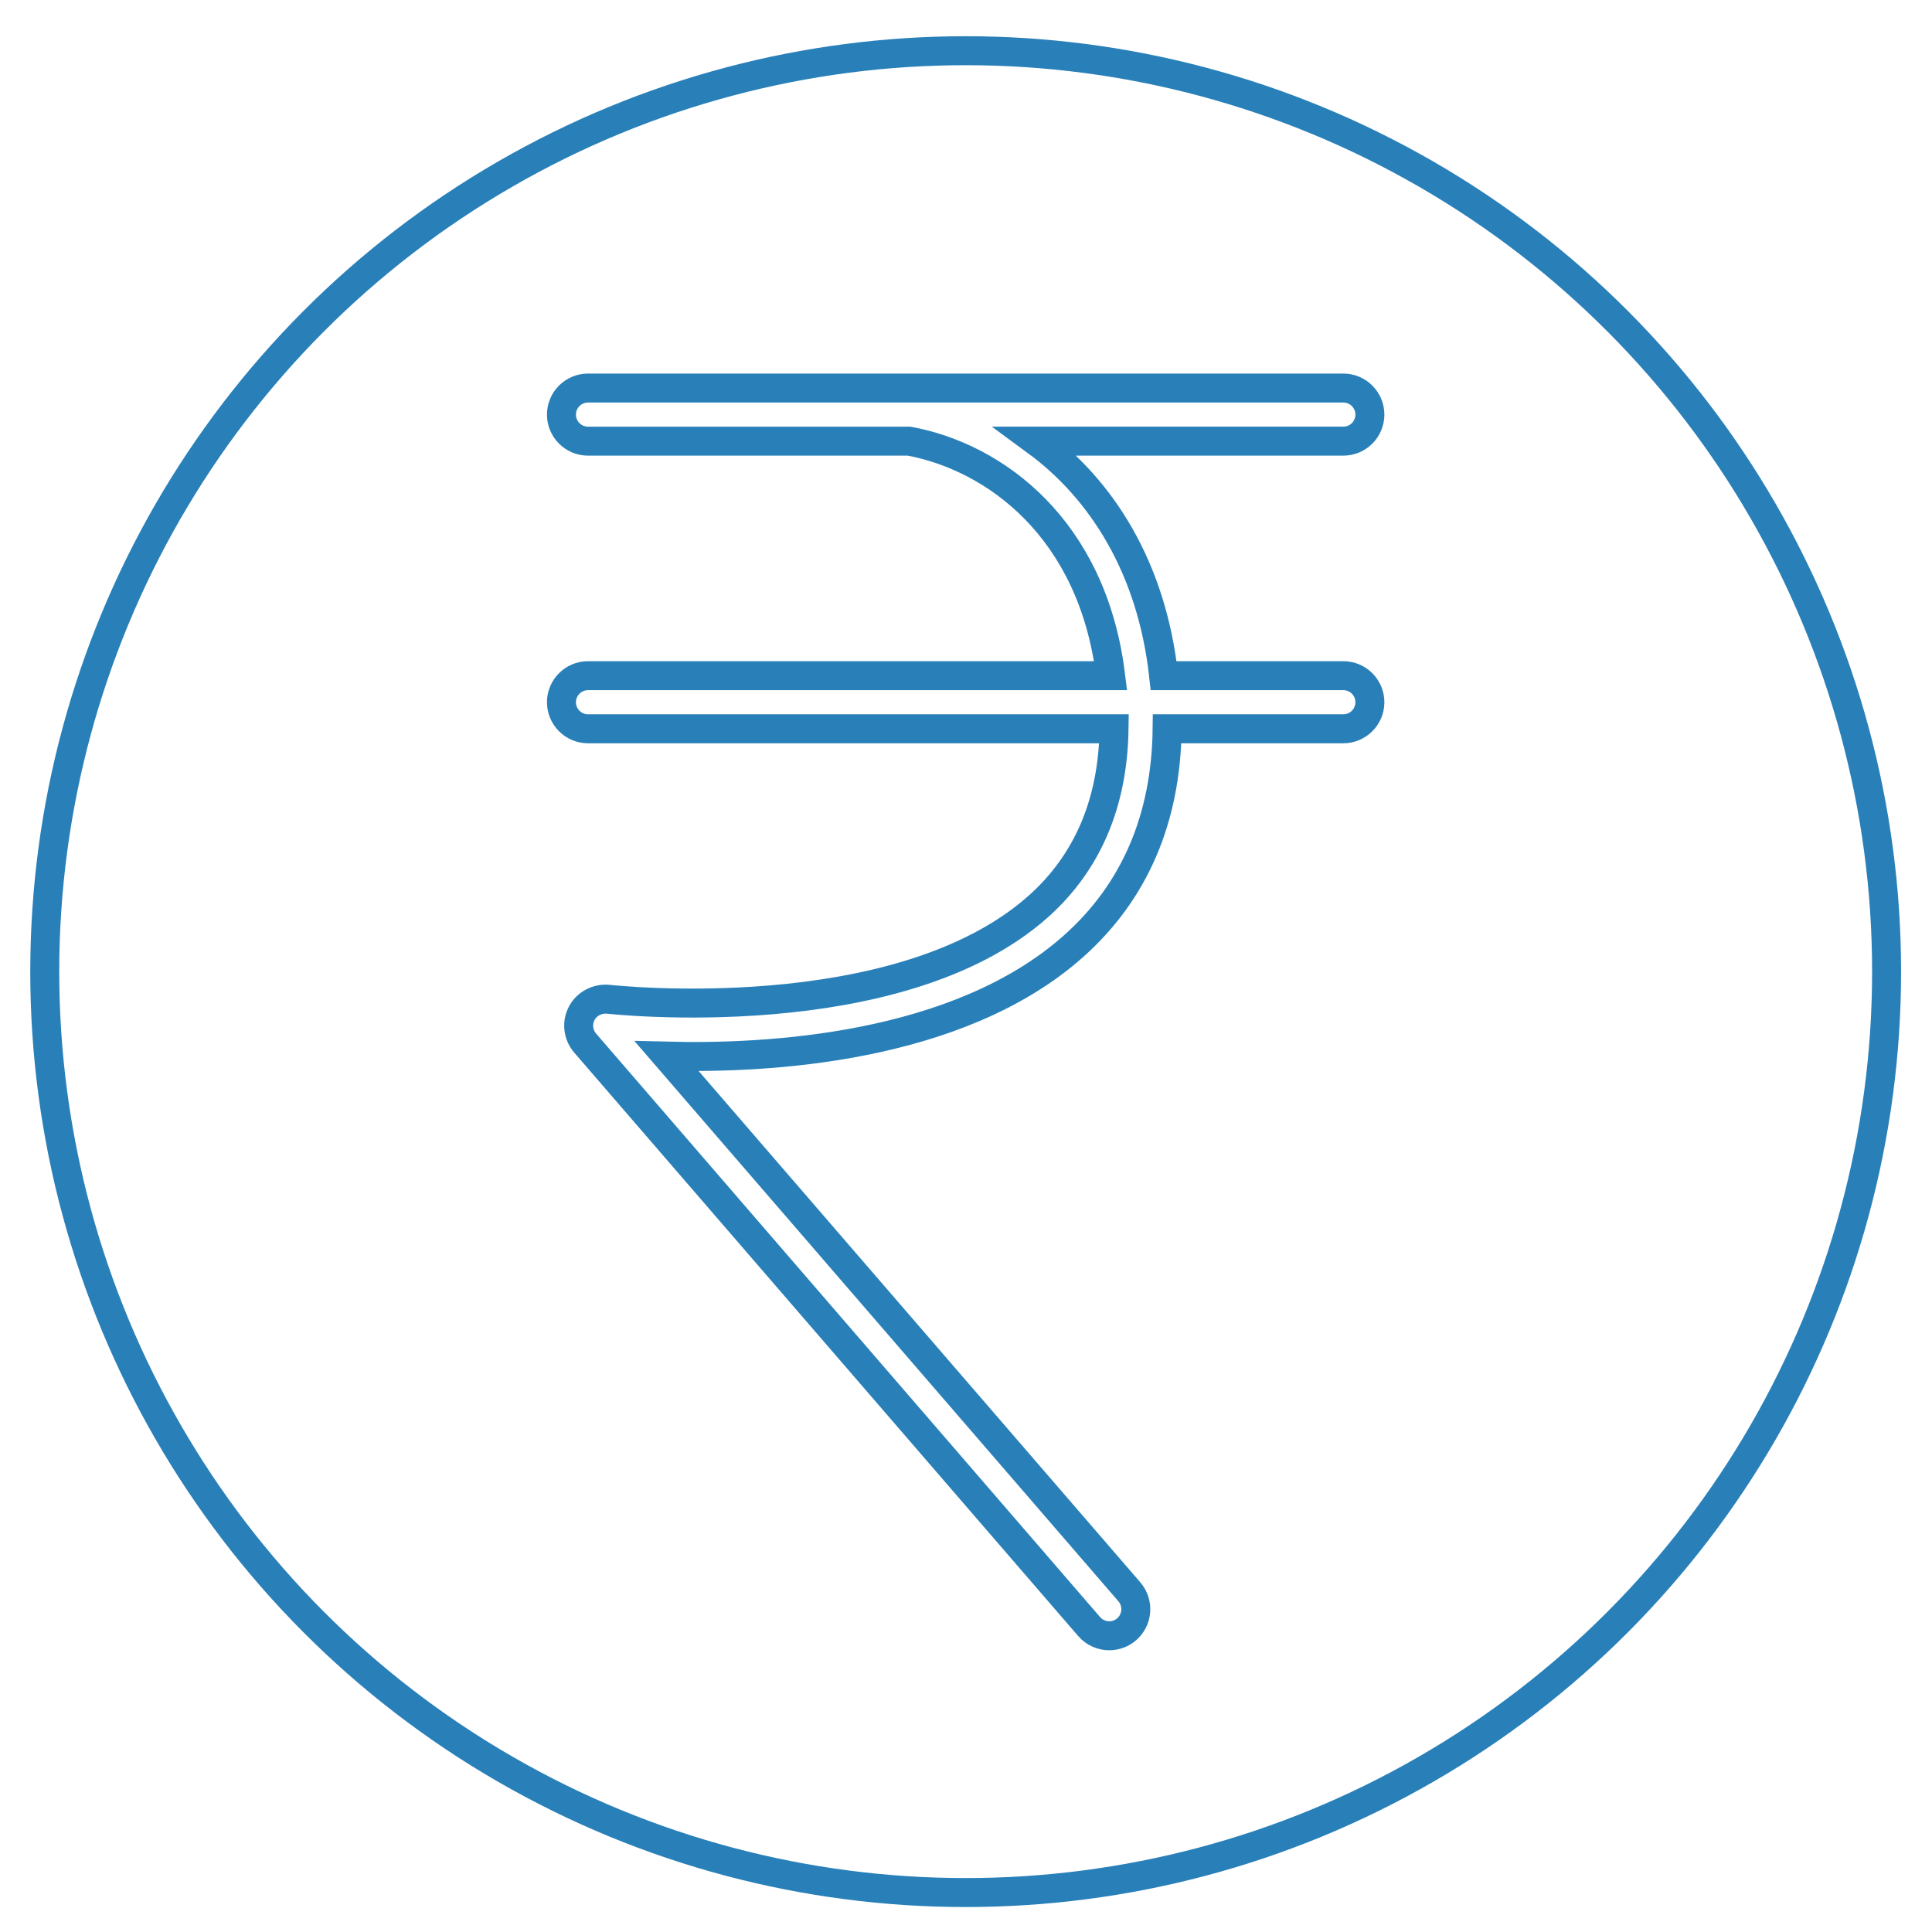 <?xml version="1.0" encoding="utf-8"?>
<!-- Generator: Adobe Illustrator 16.0.0, SVG Export Plug-In . SVG Version: 6.00 Build 0)  -->
<!DOCTYPE svg PUBLIC "-//W3C//DTD SVG 1.1//EN" "http://www.w3.org/Graphics/SVG/1.1/DTD/svg11.dtd">
<svg version="1.1" id="Capa_1" xmlns="http://www.w3.org/2000/svg" xmlns:xlink="http://www.w3.org/1999/xlink" x="0px" y="0px"
	 width="600px" height="600px" viewBox="0 0 600 600" enable-background="new 0 0 600 600" xml:space="preserve">
<path display="none" fill="#2980B9" stroke="#2980B9" stroke-width="3" stroke-miterlimit="10" d="M455.192,188.88h-84.066v-15.7
	c4.917-1.68,8.917-5.659,10.466-10.798c1.262-4.193,0.816-8.626-1.255-12.484c-2.073-3.858-5.524-6.679-9.717-7.941
	c-19.313-5.815-42.179-8.888-66.12-8.888c-23.941,0-46.806,3.073-66.12,8.888c-4.193,1.262-7.644,4.083-9.716,7.941
	c-2.072,3.858-2.518,8.292-1.255,12.487c1.267,4.201,4.093,7.655,7.959,9.728c0.812,0.435,1.65,0.792,2.506,1.082v15.687h-84.067
	c-15.195,0-27.557,12.362-27.557,27.557v97.119c0,8.827,4.235,16.957,11.163,22.122v92.846c0,15.194,12.362,27.558,27.557,27.558
	H444.03c15.193,0,27.558-12.362,27.558-27.558V335.68c6.928-5.165,11.162-13.295,11.162-22.122v-97.119
	C482.75,201.243,470.388,188.88,455.192,188.88z M237.884,154.849c0.749-1.396,1.997-2.416,3.513-2.872
	c18.349-5.524,40.169-8.445,63.103-8.445c22.936,0,44.755,2.92,63.104,8.445c1.519,0.456,2.765,1.476,3.516,2.872
	c0.749,1.395,0.91,3,0.454,4.515c-0.75,2.487-3.082,4.225-5.673,4.225c-0.58,0-1.154-0.085-1.715-0.255
	c-17.25-5.194-37.888-7.941-59.686-7.941c-21.797,0-42.436,2.747-59.691,7.942c-1.51,0.457-3.106,0.298-4.497-0.448
	c-1.4-0.75-2.424-2.002-2.883-3.522C236.972,157.849,237.133,156.244,237.884,154.849z M248.339,173.208
	c16.183-4.807,35.584-7.349,56.161-7.349c20.578,0,39.98,2.543,56.16,7.349v15.673H248.339V173.208z M444.03,445.615H164.97
	c-9.424,0-17.092-7.668-17.092-17.092v-87.547c42.979,17.697,88.226,27.907,134.646,30.383v1.352
	c0,12.117,9.858,21.976,21.976,21.976s21.977-9.857,21.977-21.976v-1.353c46.422-2.476,91.667-12.685,134.646-30.382v87.547
	C461.123,437.947,453.455,445.615,444.03,445.615z M360.66,357.543c-11.313,1.595-22.721,2.708-34.201,3.335
	c-0.355-11.809-10.066-21.305-21.959-21.305c-11.892,0-21.602,9.496-21.959,21.305c-11.48-0.627-22.886-1.74-34.201-3.335v-46.226
	c0-6.347,5.164-11.51,11.511-11.51h89.299c6.347,0,11.511,5.164,11.511,11.51L360.66,357.543L360.66,357.543z M316.012,361.549
	v11.162c0,6.348-5.164,11.512-11.512,11.512c-6.347,0-11.512-5.164-11.512-11.512v-11.162c0-6.348,5.165-11.512,11.512-11.512
	C310.848,350.037,316.012,355.201,316.012,361.549z M472.285,313.557c0,6.882-4.162,13.101-10.604,15.845
	c-29.206,12.441-59.514,21.31-90.557,26.527v-44.61c0-12.117-9.857-21.977-21.977-21.977h-89.299
	c-12.118,0-21.976,9.858-21.976,21.977v44.61c-31.044-5.218-61.351-14.086-90.557-26.527c-6.442-2.744-10.604-8.964-10.604-15.845
	v-97.119c0-9.425,7.668-17.092,17.093-17.092H455.19c9.425,0,17.093,7.667,17.093,17.092v97.119H472.285z"/>
<g id="Layer_2">
</g>
<circle fill="none" stroke="#2980B9" stroke-width="9" stroke-miterlimit="10" cx="299.898" cy="301.75" r="286"/>
<g display="none">
	<g display="inline">
		<path fill="#2980B9" stroke="#2980B9" stroke-miterlimit="10" d="M300.514,513.803c-116.943,0-212.072-95.104-212.072-212.007
			c0-116.956,95.129-212.098,212.072-212.098c116.931,0,212.046,95.143,212.046,212.098
			C512.546,418.699,417.431,513.803,300.514,513.803z M300.514,102.605c-109.818,0-199.165,89.359-199.165,199.19
			c0,109.792,89.347,199.112,199.165,199.112c109.806,0,199.14-89.32,199.14-199.112
			C499.64,191.965,410.318,102.605,300.514,102.605z"/>
	</g>
	<path display="inline" fill="#2980B9" stroke="#2980B9" stroke-miterlimit="10" d="M362.146,382.713
		c-1.857,0-3.691-0.801-4.97-2.348l-61.635-74.479c-0.954-1.148-1.483-2.607-1.483-4.104V178.037c0-3.563,2.892-6.454,6.455-6.454
		c3.562,0,6.453,2.891,6.453,6.454v121.435l60.148,72.684c2.283,2.735,1.885,6.801-0.852,9.071
		C365.064,382.223,363.593,382.713,362.146,382.713z"/>
</g>
<g>
	<path fill="none" stroke="#2980B9" stroke-width="9" stroke-miterlimit="10" d="M417.186,209.841H361.38
		c-3.722-33.709-19.387-57.996-39.623-72.837h95.432c4.545,0,8.243-3.699,8.243-8.245c-0.002-4.546-3.698-8.245-8.246-8.245H182.61
		c-4.547,0-8.245,3.699-8.245,8.245c0,4.546,3.698,8.245,8.245,8.245h99.715c26.642,4.923,56.983,27.09,62.59,72.837H182.61
		c-4.547,0-8.245,3.699-8.245,8.246c0,4.546,3.698,8.244,8.245,8.244h163.365c-0.33,22.921-8.175,41.507-23.557,55.217
		c-43.604,38.751-132.624,28.856-133.495,28.786c-3.298-0.329-6.666,1.318-8.245,4.335c-1.602,2.989-1.178,6.665,1.037,9.257
		l156.533,181.223c1.627,1.886,3.934,2.851,6.242,2.851c1.91,0,3.842-0.66,5.395-2.003c3.441-2.969,3.817-8.174,0.85-11.638
		L207.037,328.001c31,0.802,90.411-2.19,126.311-34.109c19.059-16.938,28.786-39.716,29.116-67.561h54.724
		c4.546,0,8.244-3.698,8.244-8.244C425.43,213.54,421.758,209.841,417.186,209.841z"/>
</g>
</svg>
